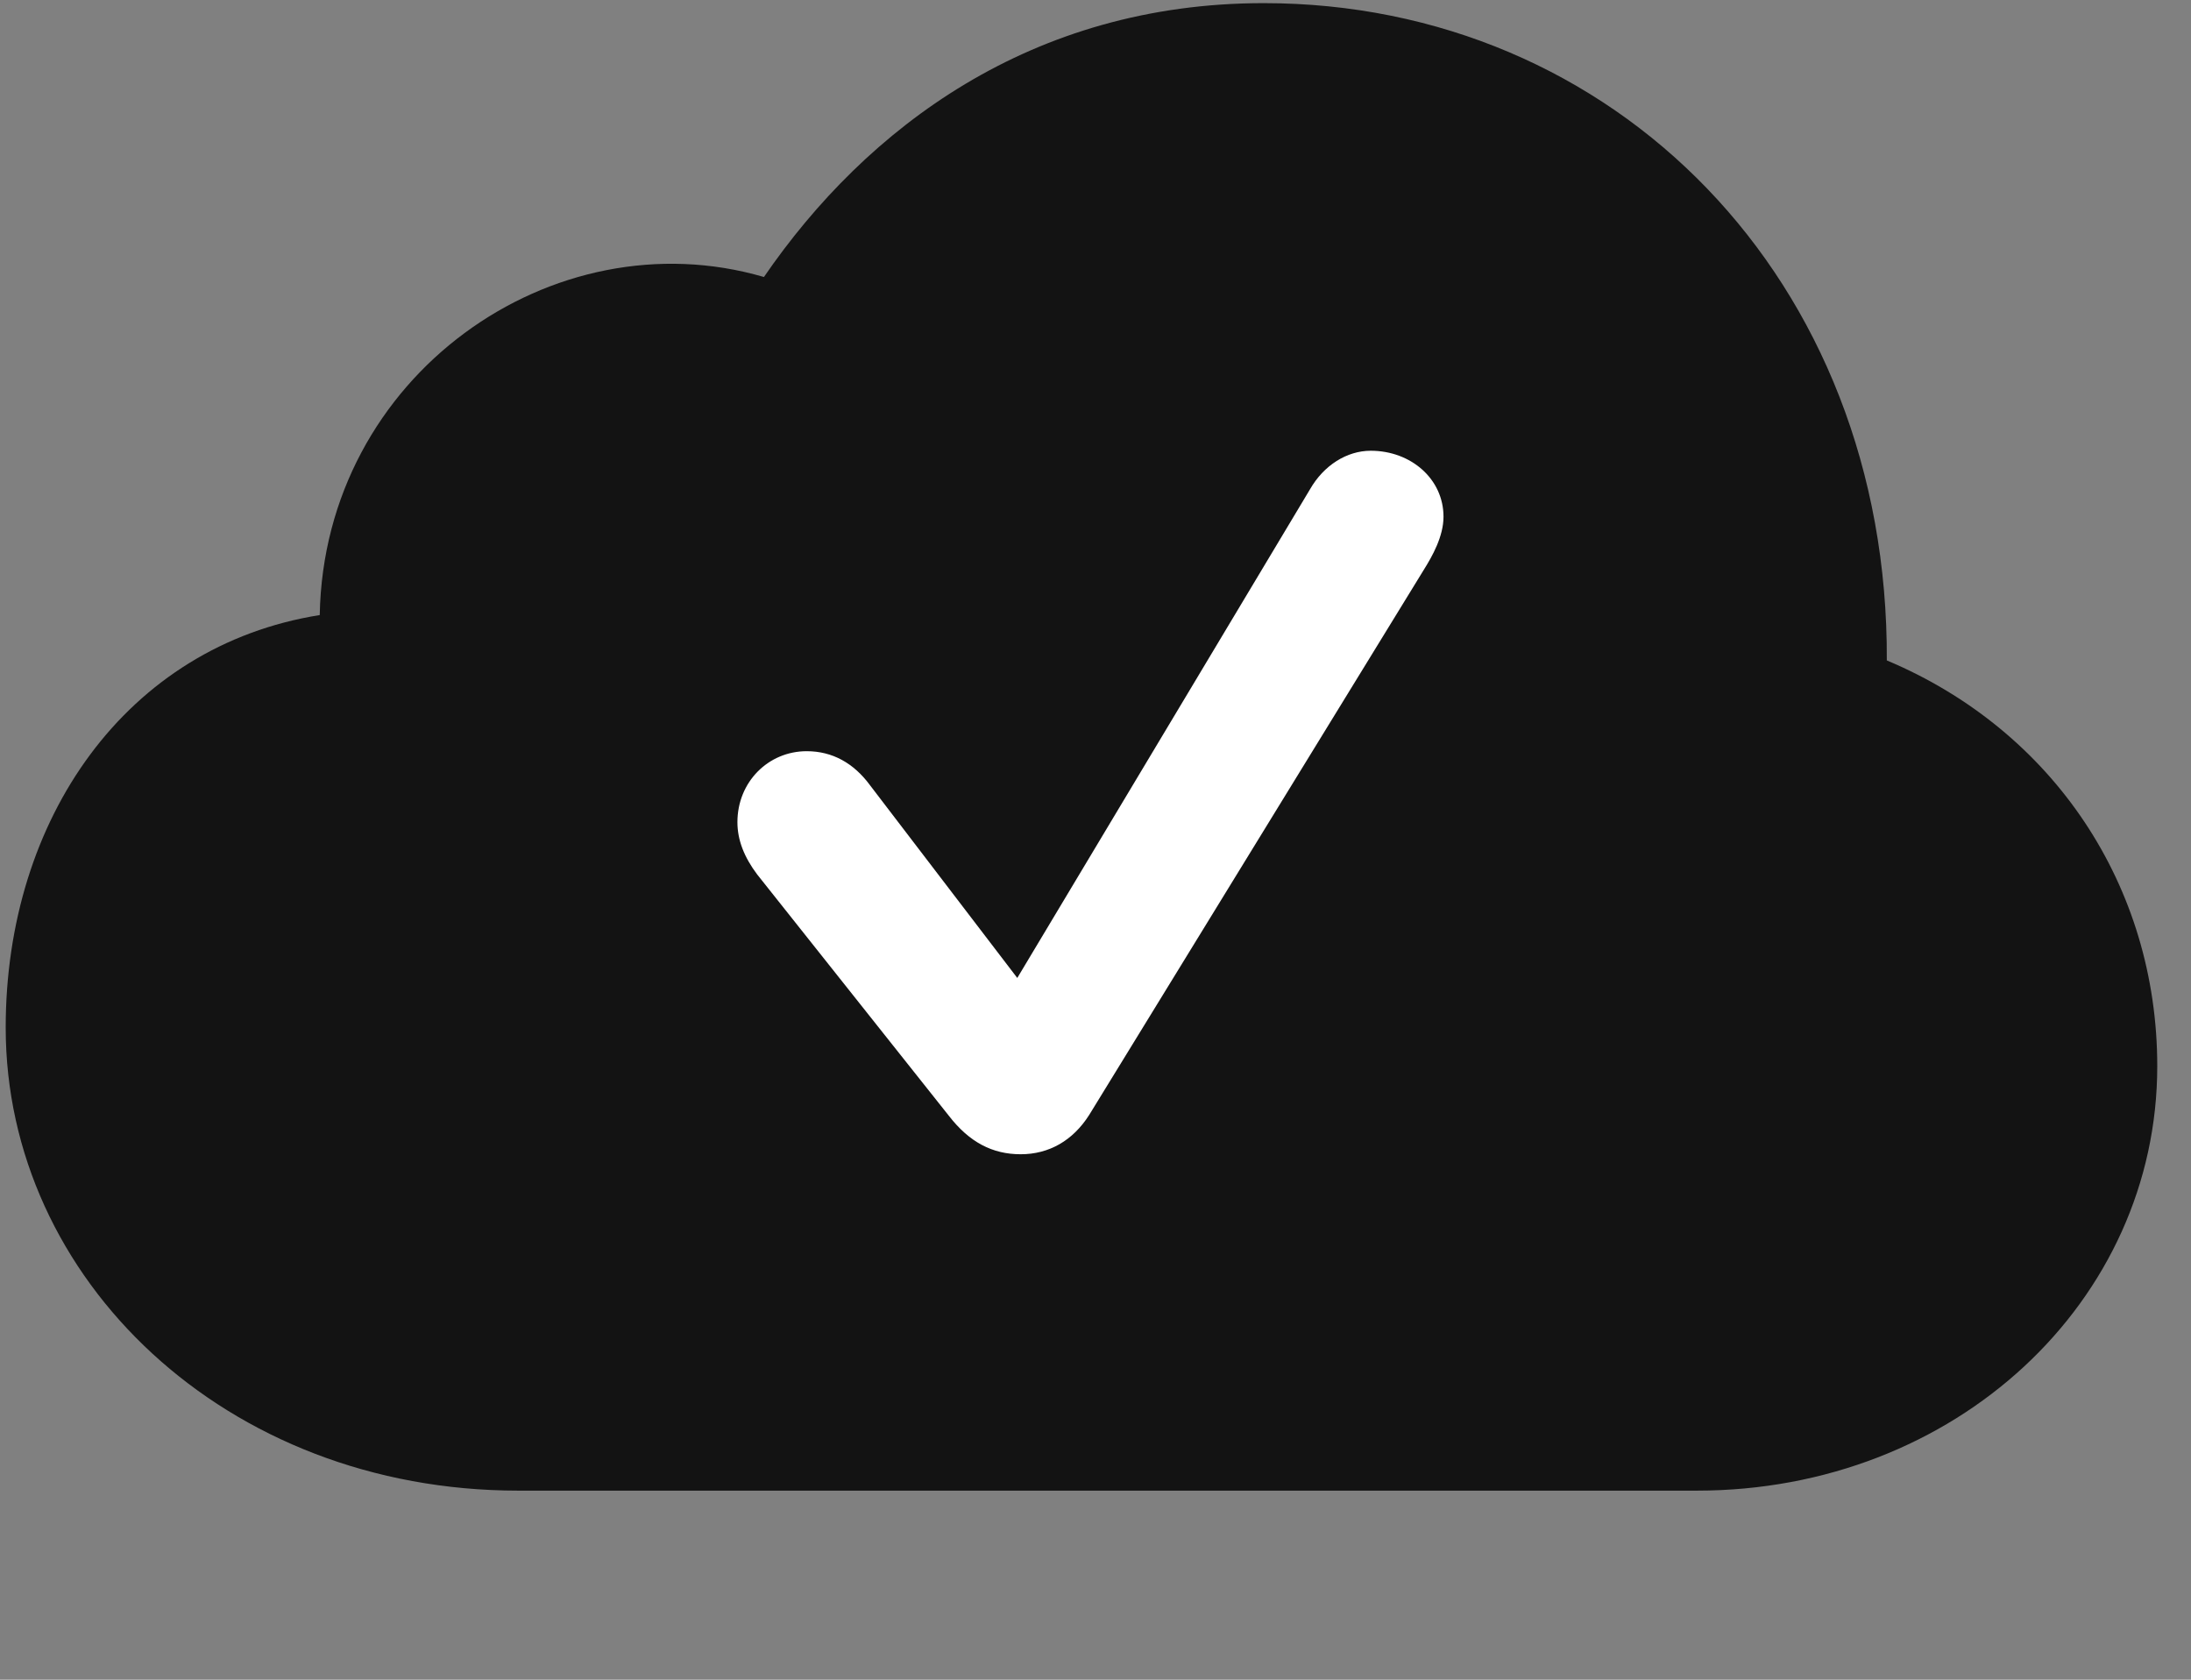 <svg width="30" height="23" viewBox="0 0 30 23" fill="none" xmlns="http://www.w3.org/2000/svg">
<rect x="0" y="0" width="30" height="23" fill="#808080" stroke="none"/>
<g clip-path="url(#clip0_2207_8714)">
<path d="M23.234 20.411C26.773 20.411 29.538 17.821 29.538 14.598C29.538 12.137 28.121 10.004 25.835 9.043C25.859 3.817 22.097 0.043 17.304 0.043C14.128 0.043 11.867 1.743 10.46 3.793C7.578 2.95 4.437 5.141 4.378 8.422C1.73 8.844 0.078 11.211 0.078 14.071C0.078 17.516 3.089 20.411 7.097 20.411H23.234Z" fill="black" fill-opacity="0.85"/>
<path d="M13.976 15.805C13.589 15.805 13.273 15.641 12.992 15.278L10.367 11.973C10.191 11.739 10.097 11.504 10.097 11.258C10.097 10.708 10.519 10.286 11.046 10.286C11.398 10.286 11.691 10.45 11.914 10.754L13.929 13.391L17.937 6.7C18.125 6.372 18.441 6.172 18.769 6.172C19.32 6.172 19.765 6.559 19.765 7.075C19.765 7.344 19.613 7.614 19.496 7.801L14.914 15.266C14.691 15.618 14.363 15.805 13.976 15.805Z" fill="white"/>
</g>
<defs>
<clipPath id="clip0_2207_8714">
<rect width="29.461" height="22.277" fill="white" transform="translate(0.078 0.043)"/>
</clipPath>
</defs>
</svg>
